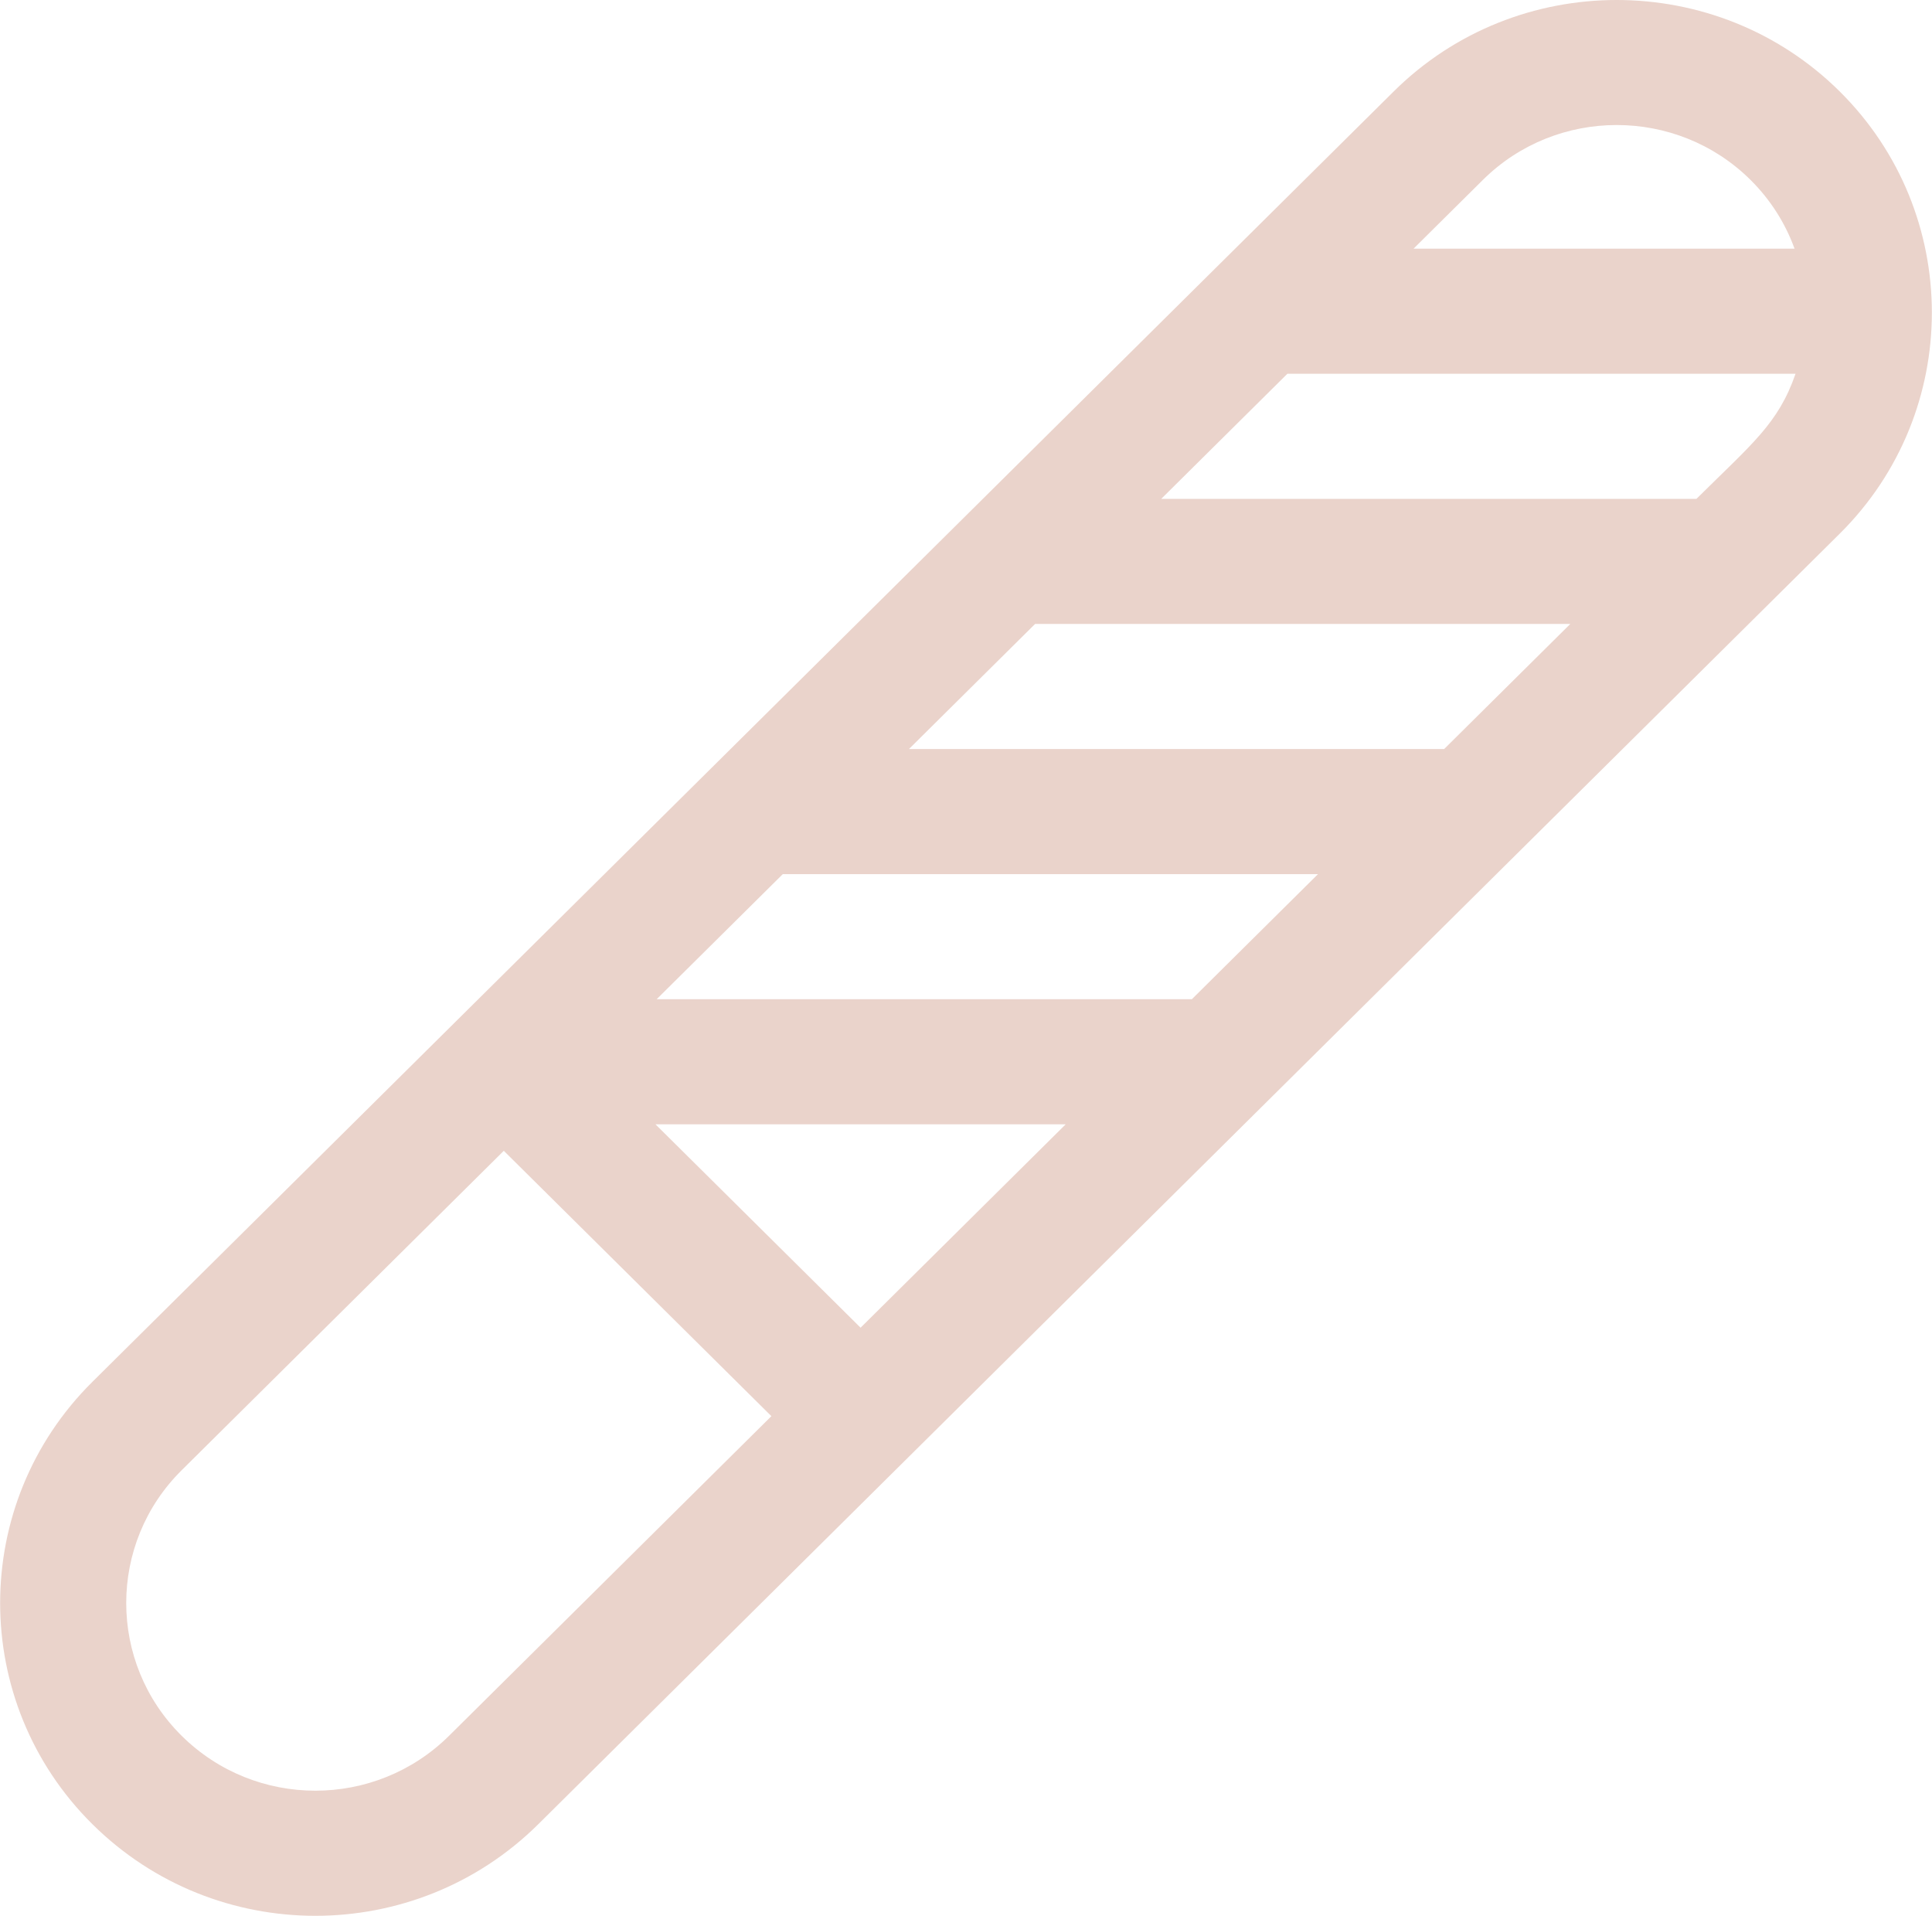 <svg width="706" height="700" viewBox="0 0 706 700" fill="none" xmlns="http://www.w3.org/2000/svg">
<path d="M672.271 33.411C627.339 -11.137 554.227 -11.137 509.294 33.411C496.608 45.99 46.45 492.322 33.75 504.914C-11.183 549.464 -11.183 621.955 33.75 666.507C78.785 711.161 151.684 711.168 196.726 666.507C221.534 641.91 656.507 210.634 672.271 195.003C717.197 150.459 717.156 77.916 672.271 33.411ZM541.888 65.731C568.847 39.002 612.713 39.001 639.675 65.731C647.079 73.072 652.437 81.683 655.775 90.861H516.543L541.888 65.731ZM164.13 634.19C137.109 660.983 93.37 660.987 66.345 634.19C39.386 607.457 39.386 563.965 66.346 537.233L184.098 420.482L281.884 517.437L164.13 634.19ZM314.478 485.118L239.519 410.796H389.437L314.478 485.118ZM435.536 365.092H239.96L286.057 319.386H481.632L435.536 365.092ZM527.729 273.682H332.154L378.251 227.976H573.826L527.729 273.682ZM619.923 182.271H424.348L470.445 136.566H656.133C649.808 154.84 640.205 162.159 619.923 182.271Z" fill="#EAD3CB"/>
</svg>
